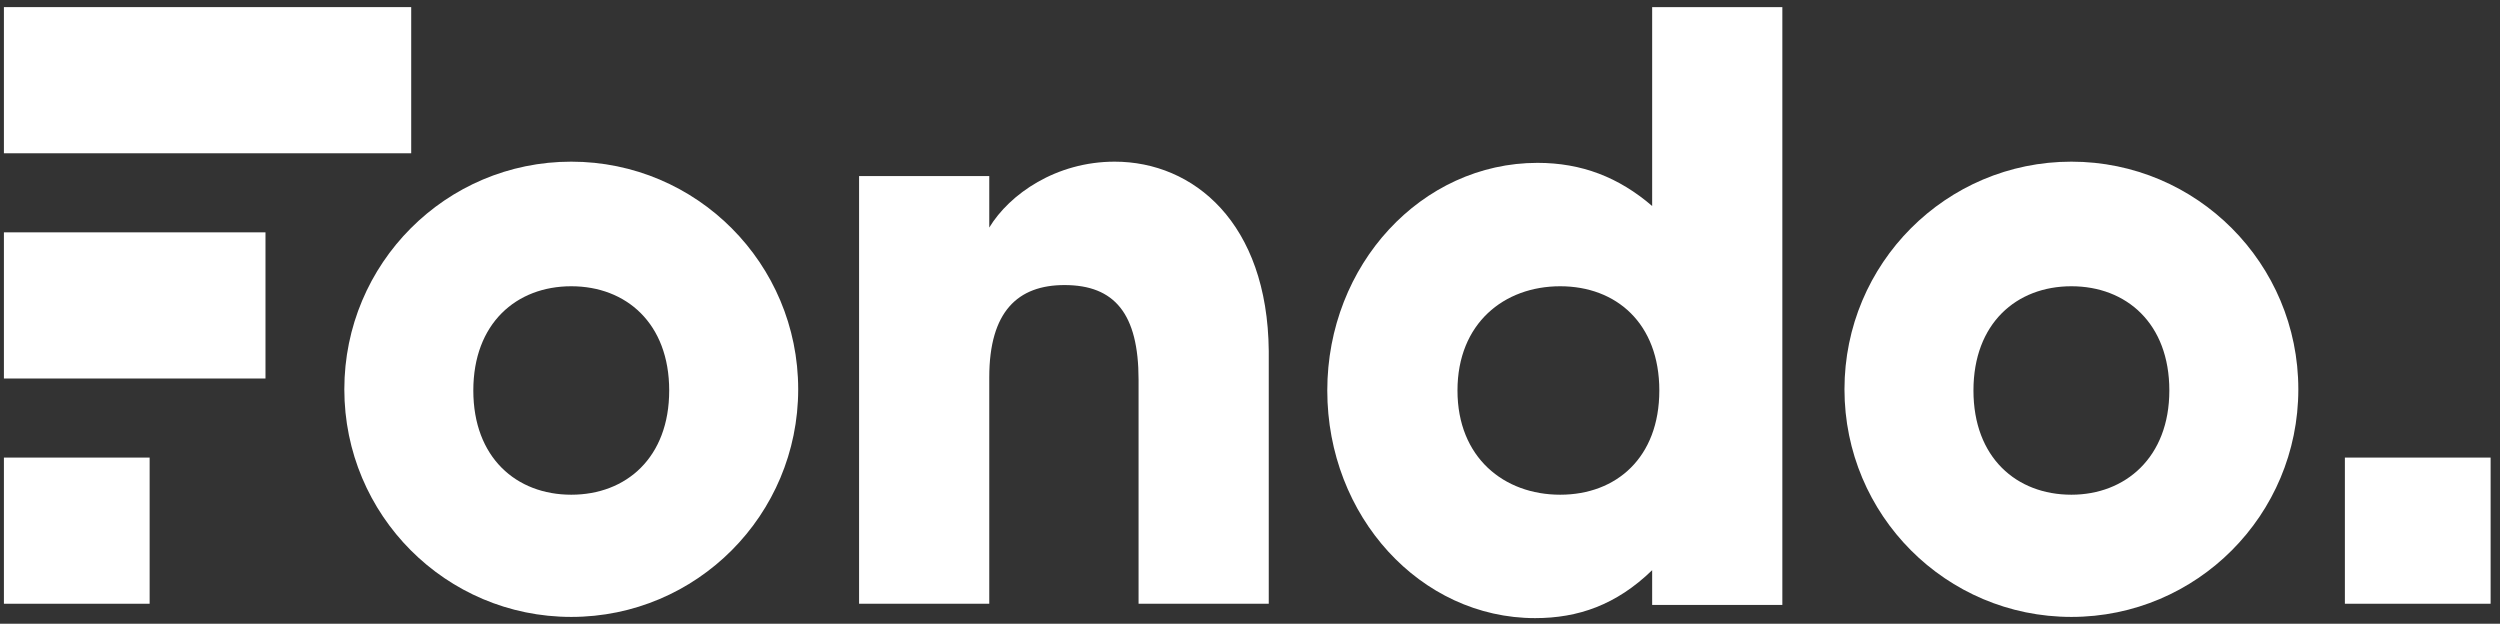 <svg width="493" height="123" viewBox="0 0 493 123" fill="none" xmlns="http://www.w3.org/2000/svg">
<rect x="0" y="0" width="493" height="123" fill="#333333" stroke="none"/>
<path d="M112.652 31.88C87.921 31.88 67.901 51.961 67.901 76.768C67.901 101.575 87.921 121.656 112.652 121.656C137.383 121.656 157.403 101.575 157.403 76.768C157.403 51.961 137.383 31.88 112.652 31.88ZM112.652 97.558C101.818 97.558 93.338 90.235 93.338 77.004C93.338 63.774 101.818 56.45 112.652 56.45C123.487 56.45 131.966 63.774 131.966 77.004C131.966 90.235 123.487 97.558 112.652 97.558Z" fill="white"/>
<path d="M81.089 1.403H0.772V30.226H81.089V1.403Z" fill="white"/>
<path d="M29.507 90.235H0.772V119.058H29.507V90.235Z" fill="white"/>
<path d="M52.354 45.819H0.772V74.642H52.354V45.819Z" fill="white"/>
<path d="M408.479 31.88C383.749 31.88 363.729 51.961 363.729 76.768C363.729 101.575 383.749 121.656 408.479 121.656C433.209 121.656 453.23 101.575 453.23 76.768C453.23 51.961 433.209 31.88 408.479 31.88ZM408.479 97.558C397.646 97.558 389.165 90.235 389.165 77.004C389.165 63.774 397.646 56.45 408.479 56.45C419.315 56.45 427.794 63.774 427.794 77.004C427.794 90.235 419.078 97.558 408.479 97.558Z" fill="white"/>
<path d="M491.148 90.235H462.411V119.058H491.148V90.235Z" fill="white"/>
<path d="M219.814 31.88C208.273 31.88 199.087 38.259 195.083 44.874V34.715H169.41V119.058H195.083V74.406C195.083 61.411 200.736 56.214 209.922 56.214C219.814 56.214 224.525 61.884 224.525 74.878V119.058H250.198V69.208C249.963 43.929 235.36 31.88 219.814 31.88Z" fill="white"/>
<path d="M325.805 40.621C319.211 34.951 311.909 32.116 303.195 32.116C280.347 32.116 261.74 52.197 261.74 77.004C261.74 101.811 280.111 121.893 302.722 121.893C311.203 121.893 318.738 119.294 325.805 112.442V119.294H351.479V1.403H325.805V40.621ZM307.669 97.558C296.598 97.558 287.414 90.235 287.414 77.004C287.414 63.774 296.598 56.45 307.669 56.45C318.738 56.45 327.219 63.774 327.219 77.004C327.219 90.235 318.738 97.558 307.669 97.558Z" fill="white"/>
</svg>
